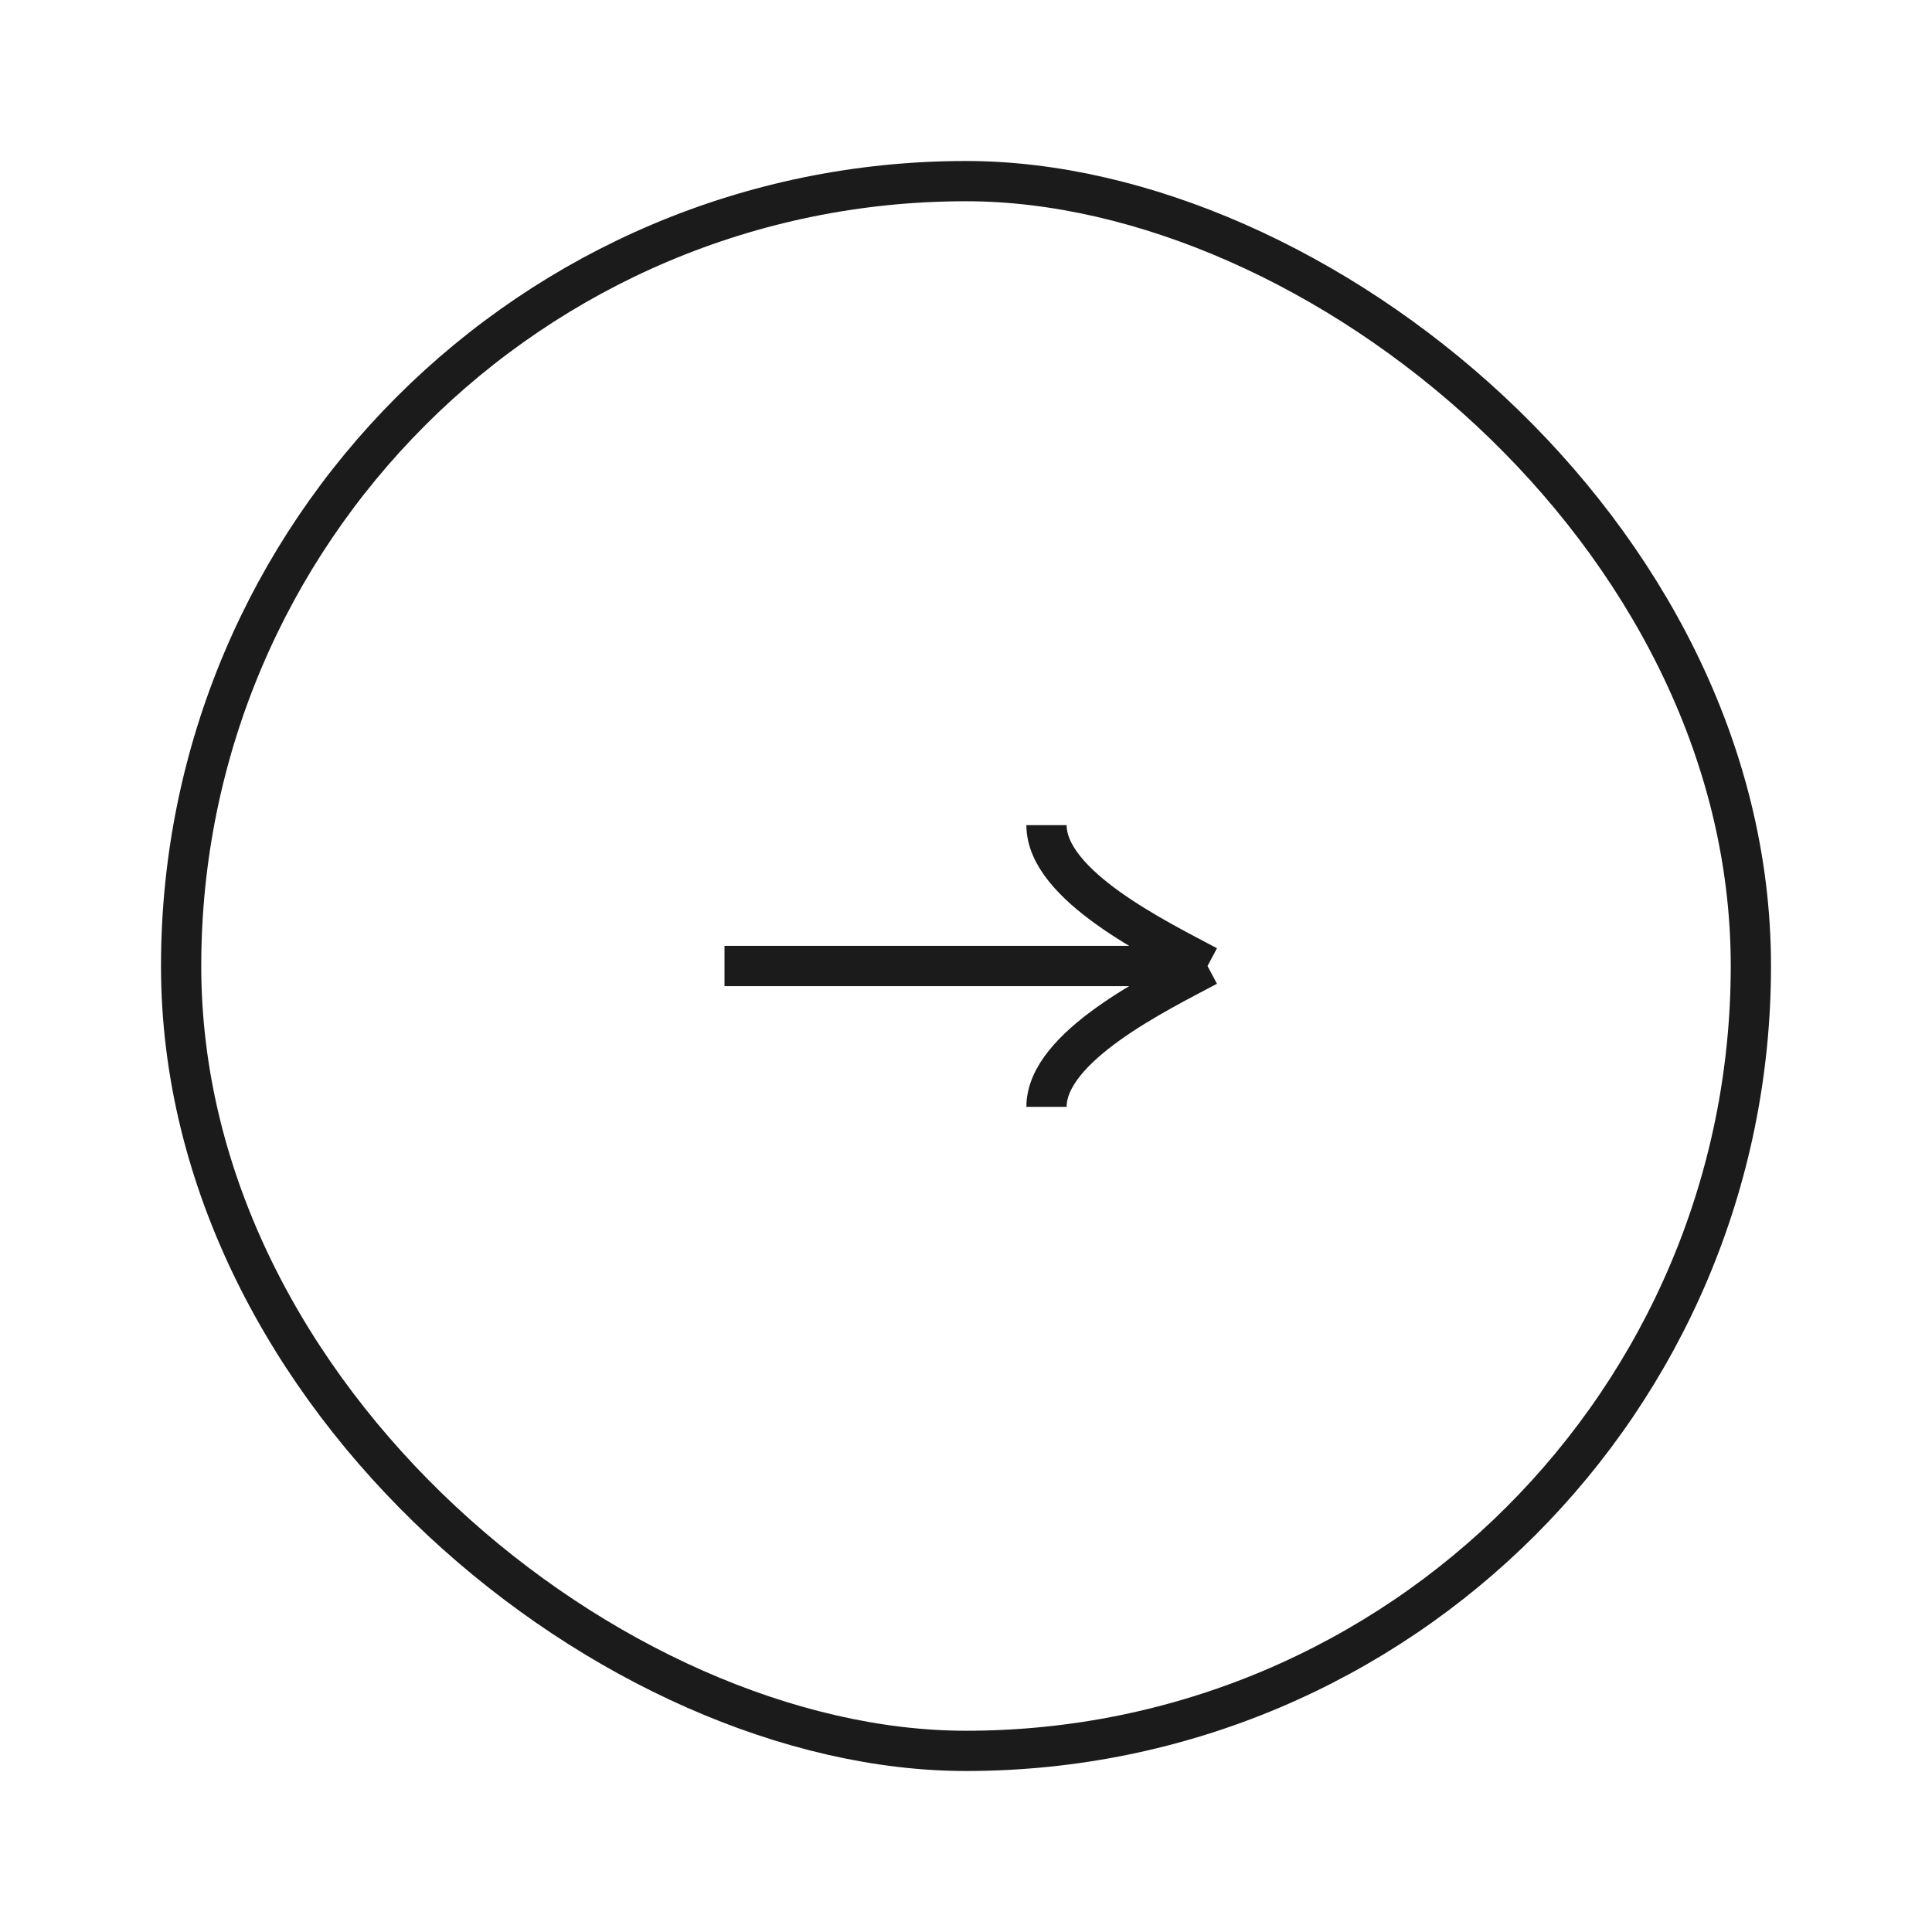 <svg width="48" height="48" viewBox="0 0 48 48" fill="none" xmlns="http://www.w3.org/2000/svg">
<g filter="url(#filter0_d_163_3187)">
<rect width="40" height="40" rx="20" transform="matrix(0 -1 -1 0 44 40)" fill="white"/>
<rect x="-0.5" y="-0.5" width="39" height="39" rx="19.5" transform="matrix(0 -1 -1 0 43 39)" stroke="#1B1B1B"/>
<path d="M18 20L30 20M30 20C28.75 20.667 26 22 26 23.5M30 20C28.75 19.333 26 18 26 16.5" stroke="#1B1B1B" stroke-linejoin="round"/>
</g>
<defs>
<filter id="filter0_d_163_3187" x="0" y="0" width="48" height="48" filterUnits="userSpaceOnUse" color-interpolation-filters="sRGB">
<feFlood flood-opacity="0" result="BackgroundImageFix"/>
<feColorMatrix in="SourceAlpha" type="matrix" values="0 0 0 0 0 0 0 0 0 0 0 0 0 0 0 0 0 0 127 0" result="hardAlpha"/>
<feOffset dy="4"/>
<feGaussianBlur stdDeviation="2"/>
<feComposite in2="hardAlpha" operator="out"/>
<feColorMatrix type="matrix" values="0 0 0 0 0 0 0 0 0 0 0 0 0 0 0 0 0 0 0.25 0"/>
<feBlend mode="normal" in2="BackgroundImageFix" result="effect1_dropShadow_163_3187"/>
<feBlend mode="normal" in="SourceGraphic" in2="effect1_dropShadow_163_3187" result="shape"/>
</filter>
</defs>
</svg>
